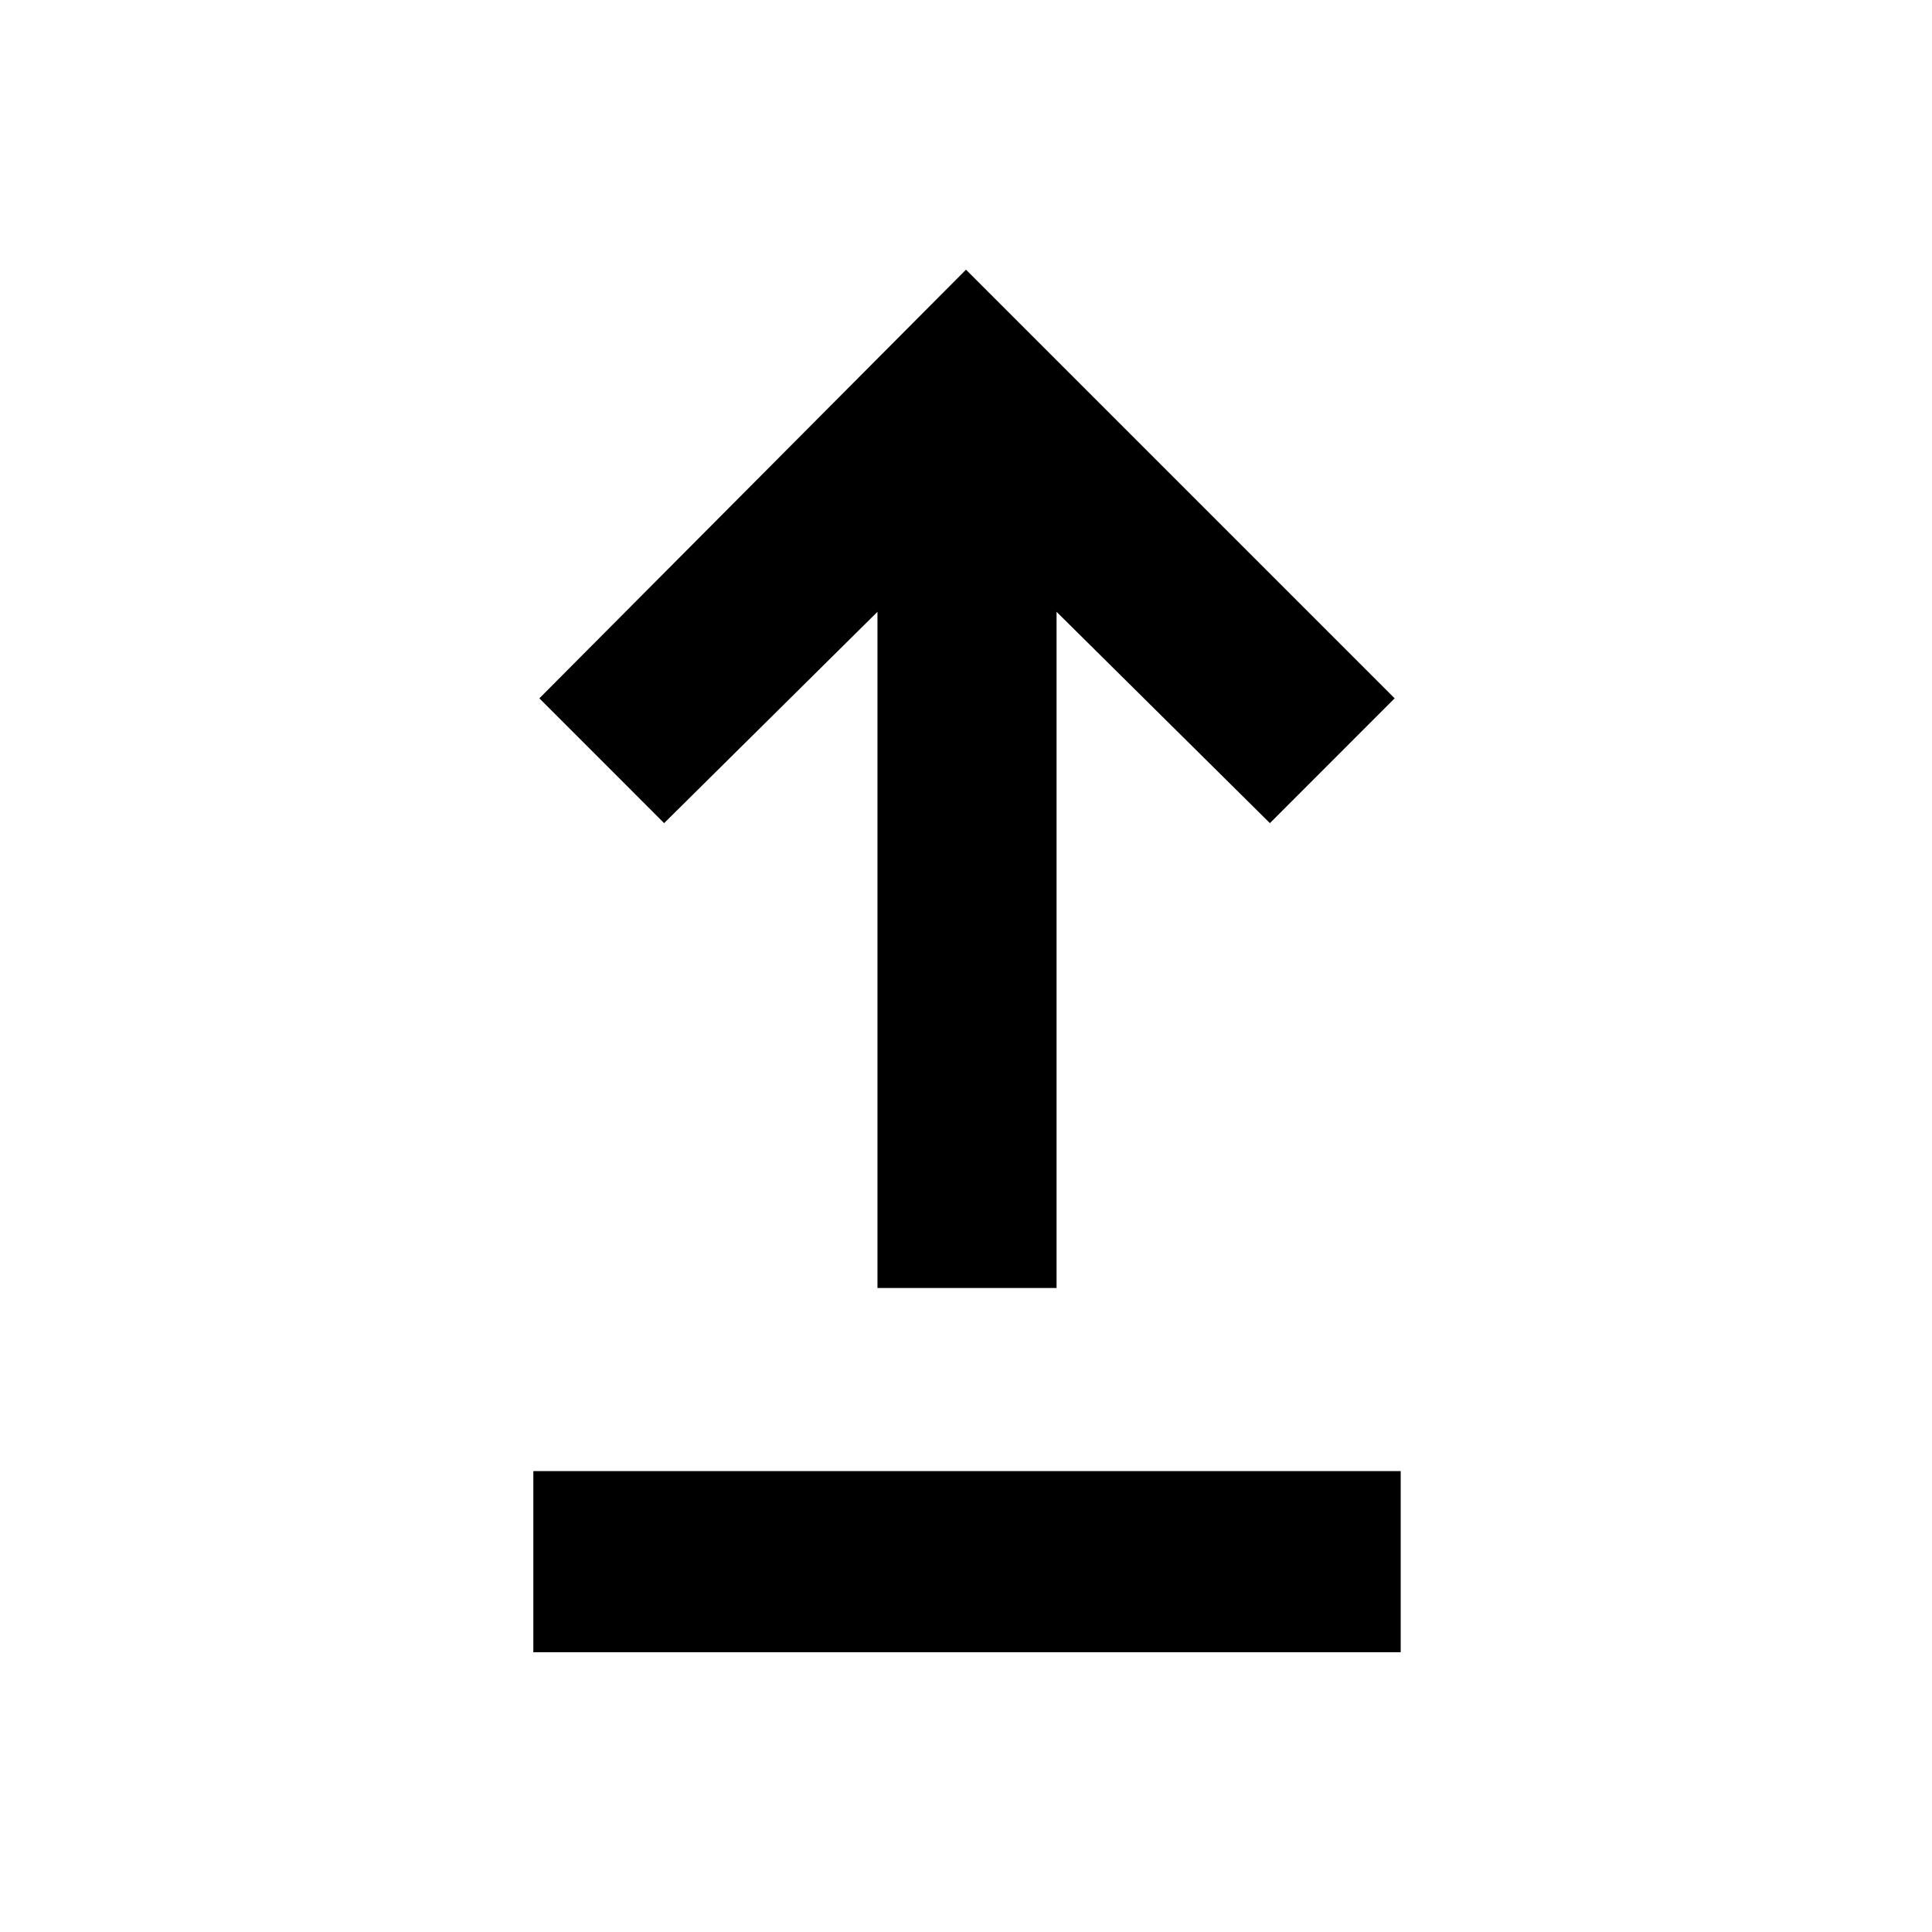 <svg xmlns="http://www.w3.org/2000/svg" height="40" width="40"><path d="M18.167 26.667V12.667L13.75 17.042L11.167 14.458L20 5.583L28.875 14.458L26.292 17.042L21.875 12.667V26.667ZM11.042 34.208V30.458H29V34.208Z"/></svg>